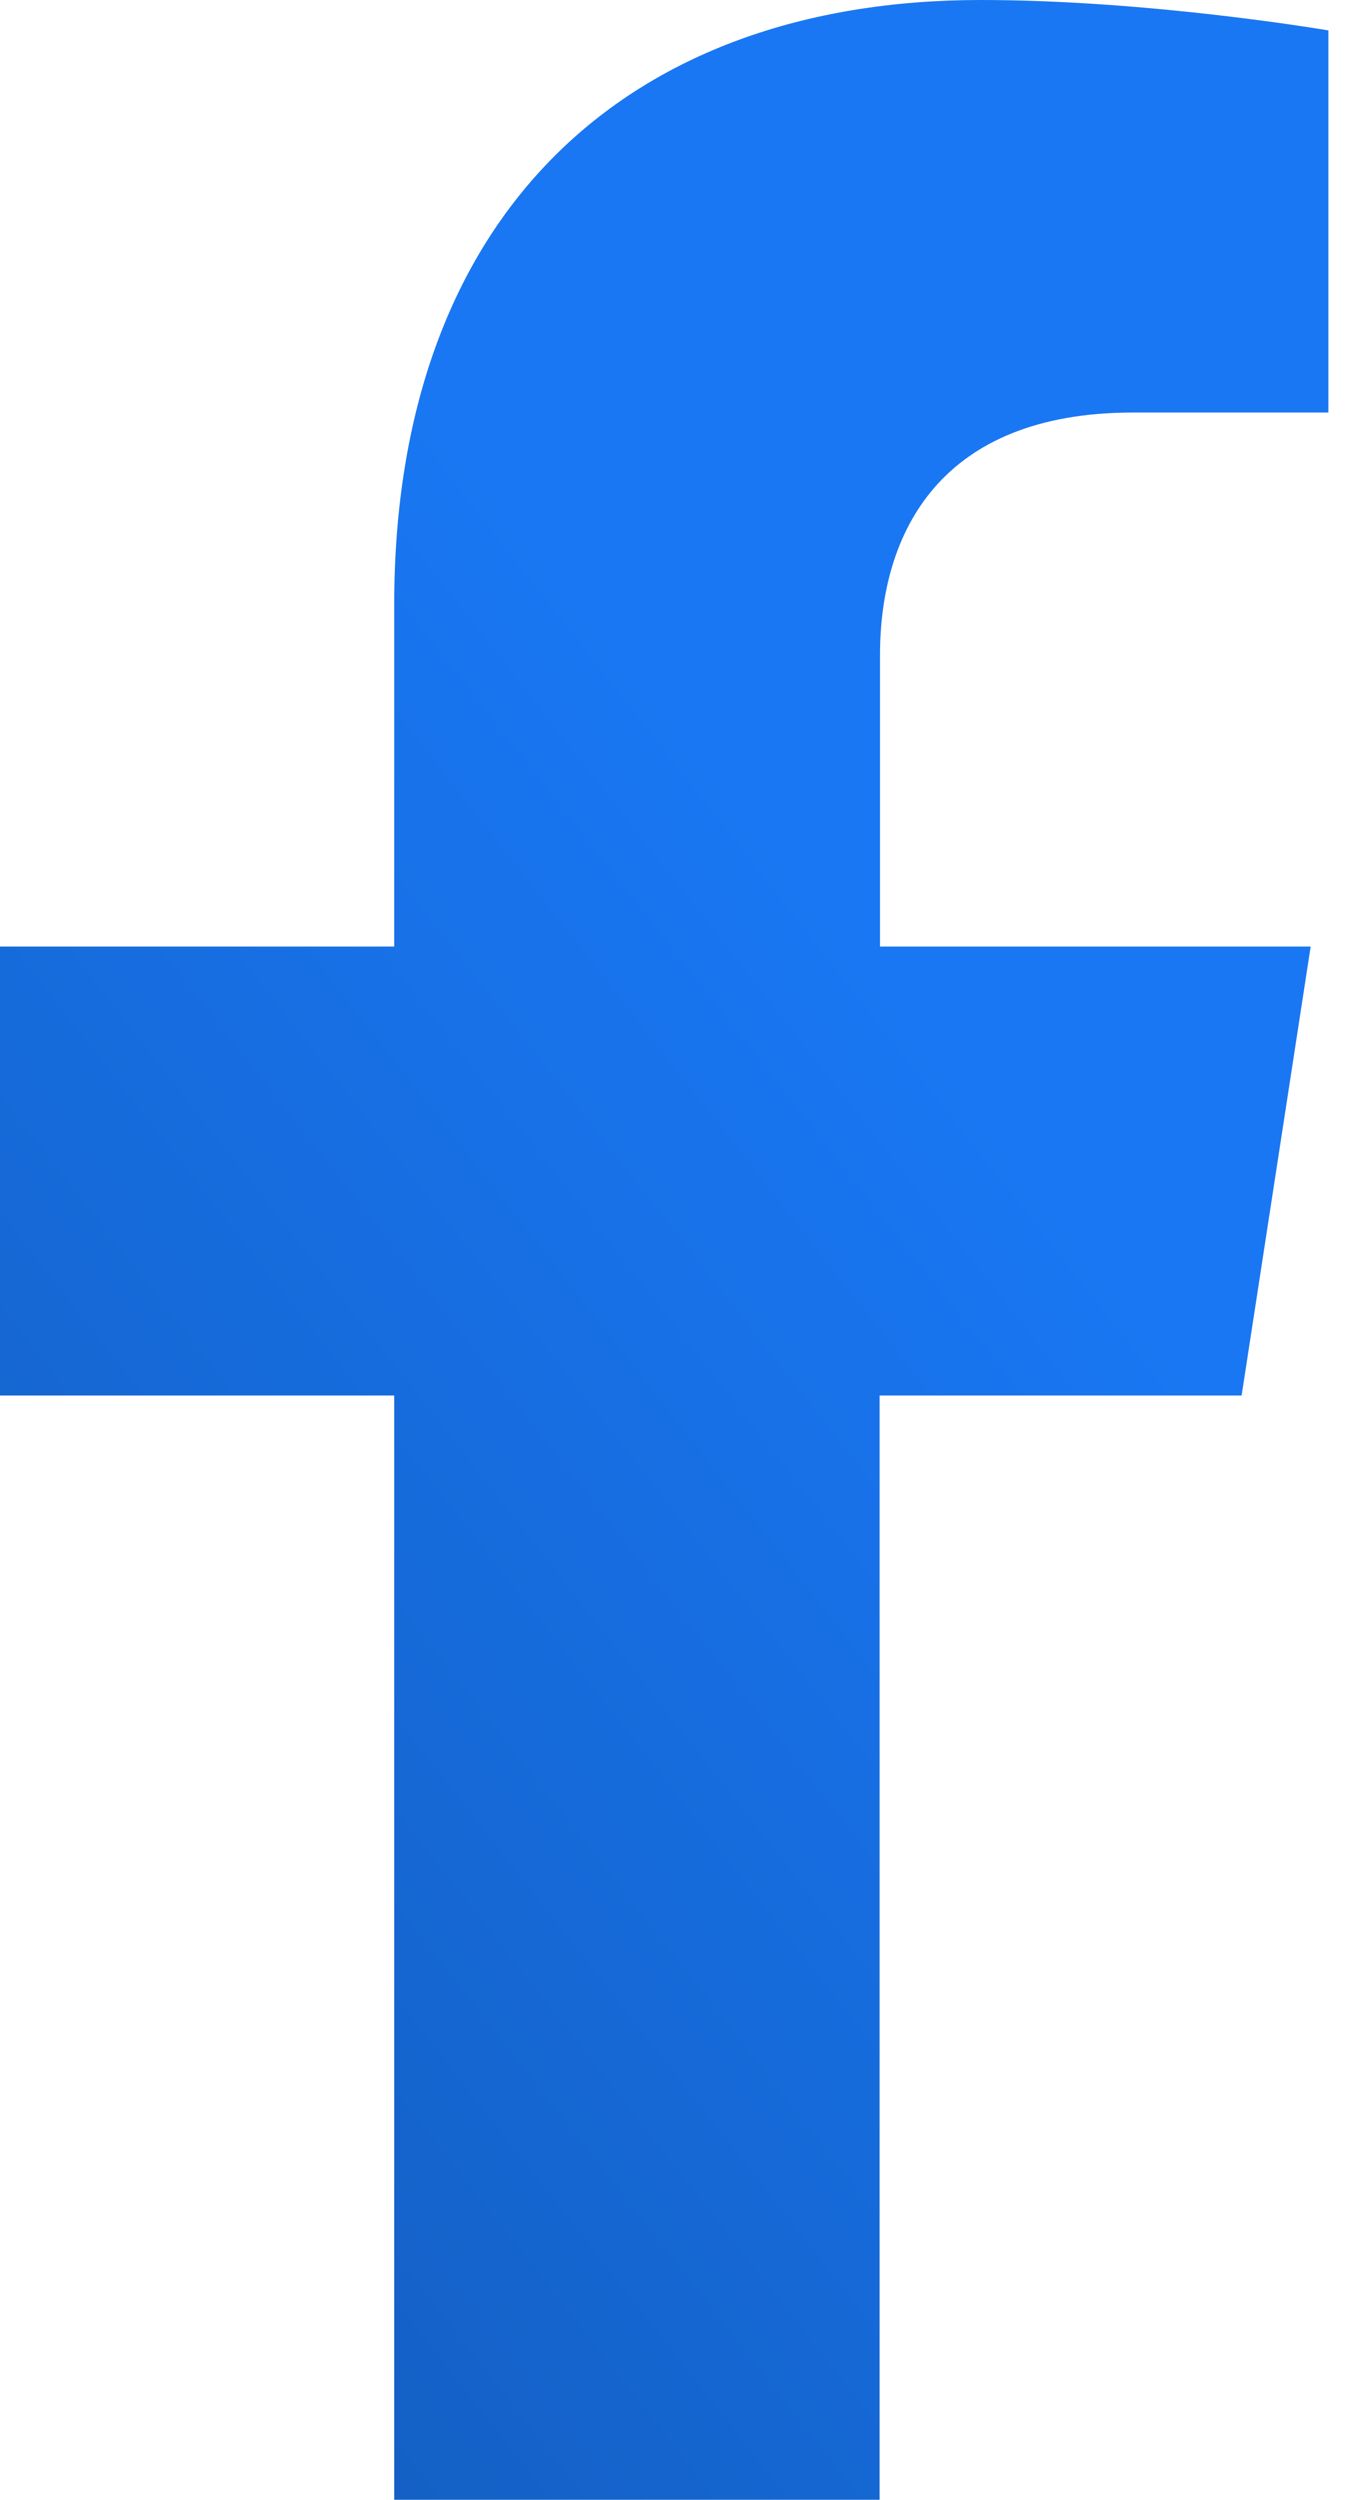 <svg width="13" height="24" viewBox="0 0 13 24" fill="none" xmlns="http://www.w3.org/2000/svg">
<path d="M10.875 3.96H12.754V0.292C12.754 0.292 11.05 0 9.416 0C6.01 0 3.785 2.063 3.785 5.802V9.086H0V13.396H3.785V23.996H8.445V13.396H11.921L12.584 9.086H8.449V6.29C8.449 5.11 9.028 3.96 10.879 3.96H10.875Z" fill="url(#paint0_linear_75_355)"/>
<defs>
<linearGradient id="paint0_linear_75_355" x1="6.377" y1="6.749" x2="-7.578" y2="17.683" gradientUnits="userSpaceOnUse">
<stop stop-color="#1977F3"/>
<stop offset="1" stop-color="#1257B3"/>
</linearGradient>
</defs>
</svg>
